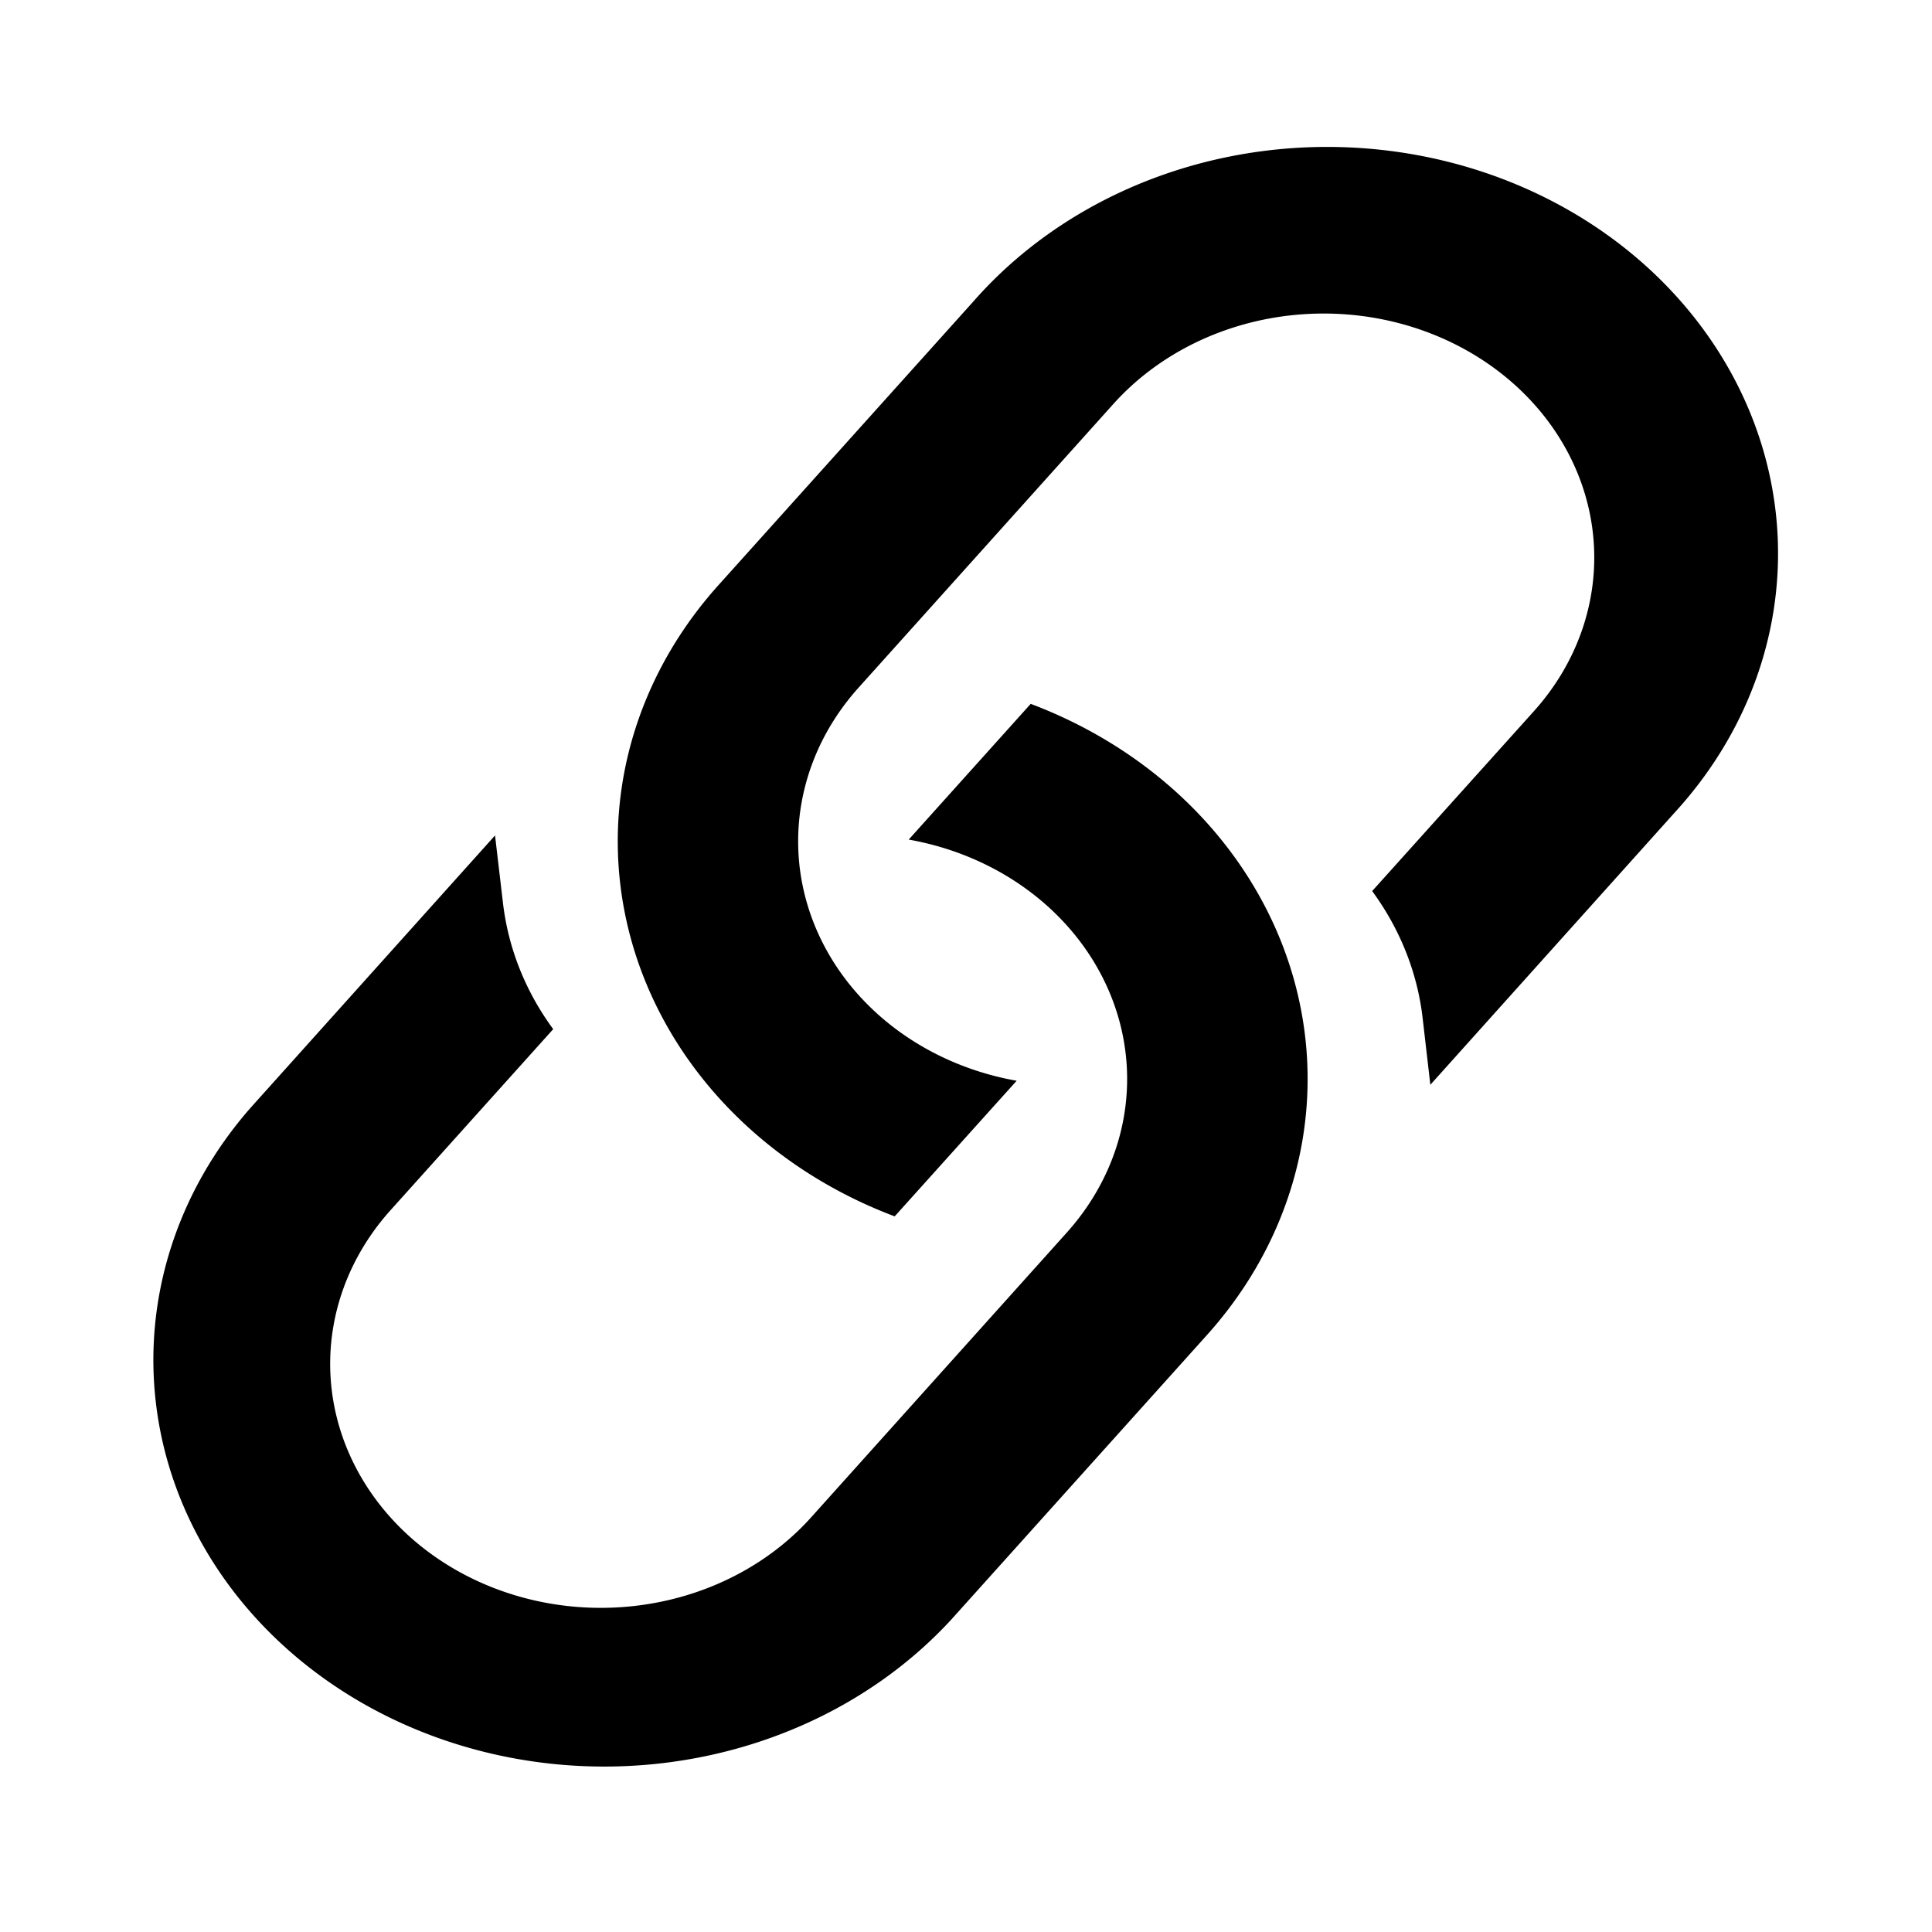 <?xml version="1.0" encoding="UTF-8" standalone="no"?>
<svg
   xmlns:dc="http://purl.org/dc/elements/1.1/"
   xmlns:cc="http://creativecommons.org/ns#"
   xmlns:rdf="http://www.w3.org/1999/02/22-rdf-syntax-ns#"
   xmlns:svg="http://www.w3.org/2000/svg"
   xmlns="http://www.w3.org/2000/svg"
   xmlns:sodipodi="http://sodipodi.sourceforge.net/DTD/sodipodi-0.dtd"
   xmlns:inkscape="http://www.inkscape.org/namespaces/inkscape"
   inkscape:version="1.0 (4035a4f, 2020-05-01)"
   sodipodi:docname="link.svg"
   id="svg641"
   version="1.1"
   viewBox="0 0 1024 1024"
   height="200.00px"
   width="200px"
   class="icon">
  <defs
     id="defs645" />
  <sodipodi:namedview
     inkscape:current-layer="svg641"
     inkscape:window-maximized="1"
     inkscape:window-y="23"
     inkscape:window-x="0"
     inkscape:cy="119.58888"
     inkscape:cx="100"
     inkscape:zoom="4.135"
     showgrid="false"
     id="namedview643"
     inkscape:window-height="971"
     inkscape:window-width="1920"
     inkscape:pageshadow="2"
     inkscape:pageopacity="0"
     guidetolerance="10"
     gridtolerance="10"
     objecttolerance="10"
     borderopacity="1"
     bordercolor="#666666"
     pagecolor="#ffffff" />
  <path
     style="stroke-width:0.931"
     id="path639"
     d="m 546.239,373.035 a 238.974,215.499 0 0 1 93.496,334.531 l -135.369,150.649 A 238.974,215.499 0 0 1 132.963,586.982 l 129.418,-144.183 4.159,35.432 c 2.868,24.893 12.332,47.716 26.672,67.242 L 207.172,641.229 A 143.427,129.338 0 1 0 430.086,804.033 L 565.454,653.255 a 143.399,129.312 0 0 0 -83.817,-208.258 l 64.673,-71.962 z M 474.252,644.72 A 238.974,215.499 0 0 1 380.756,310.189 L 516.125,159.54 a 238.974,215.499 0 1 1 371.403,271.233 l -129.418,144.183 -4.087,-35.367 a 166.558,150.196 0 0 0 -26.744,-67.307 l 86.039,-95.691 A 143.427,129.338 0 0 0 590.406,213.786 L 455.037,364.5 a 143.399,129.312 0 0 0 83.817,208.322 l -64.673,71.898 z" />
</svg>
